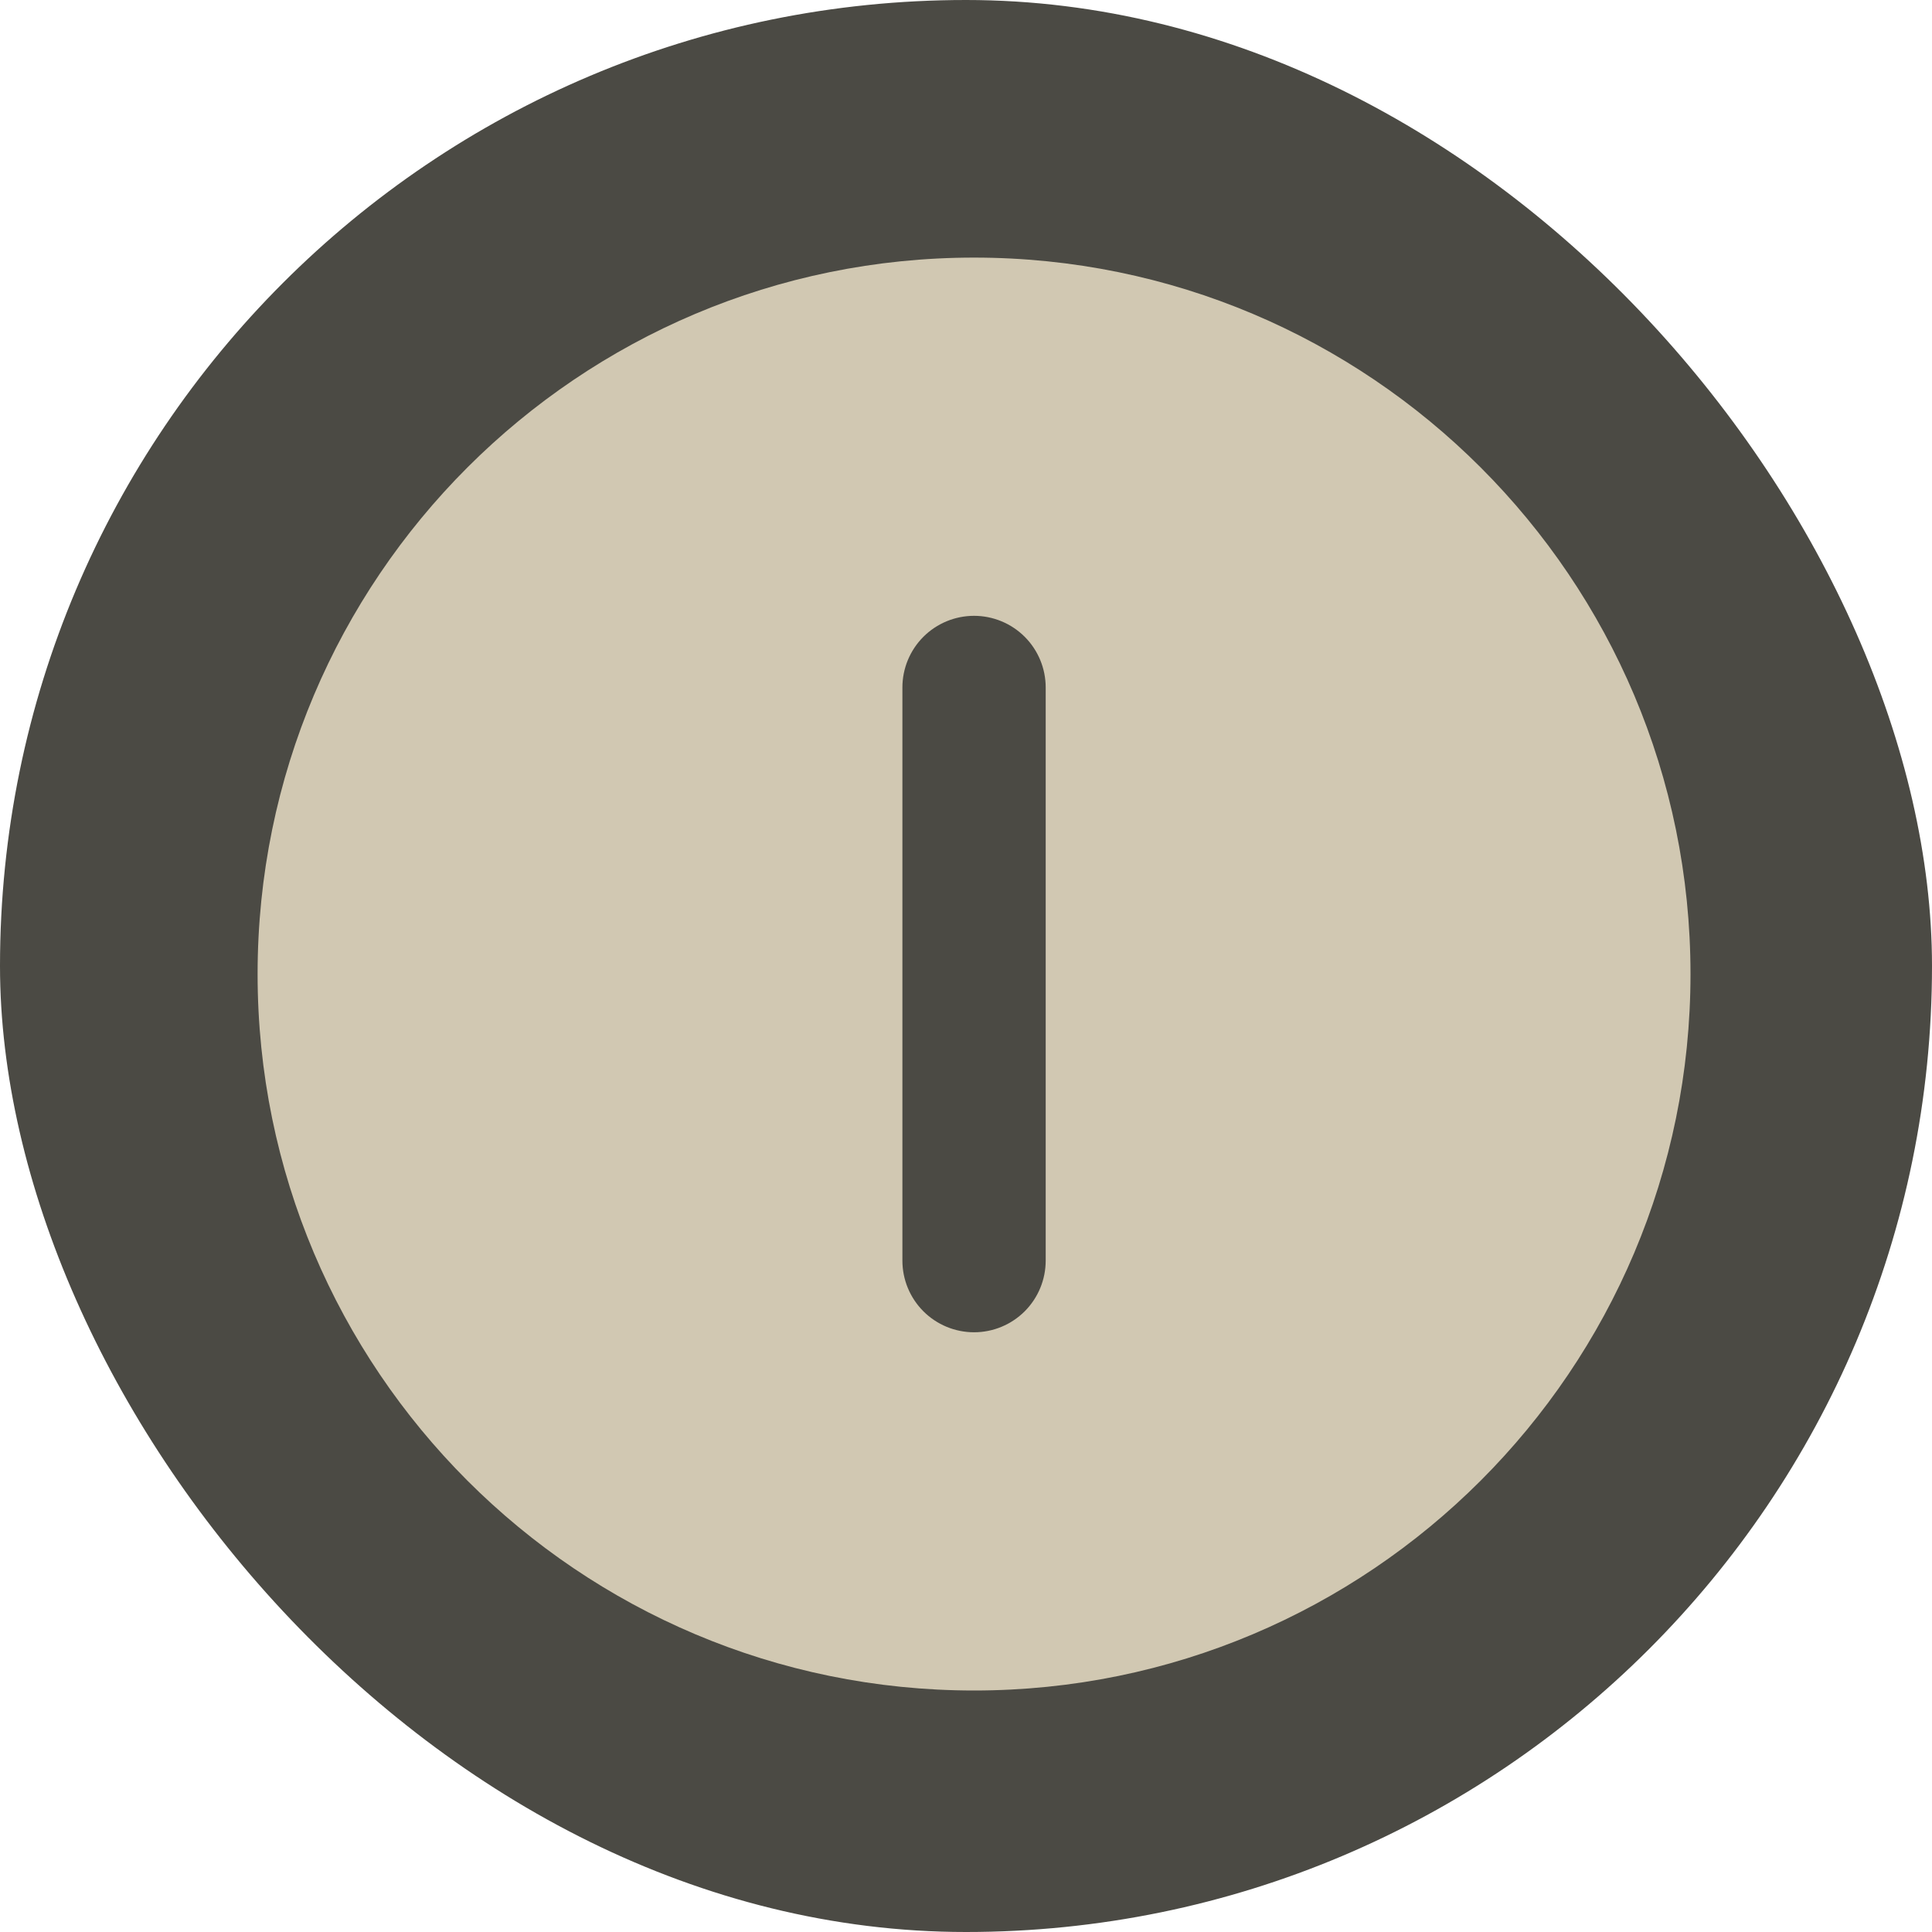 <svg width="120" height="120" viewBox="0 0 120 120" fill="none" xmlns="http://www.w3.org/2000/svg">
<rect width="120" height="120" rx="60" fill="#4B4A44"/>
<path d="M60.5 16C85.077 16 105 35.923 105 60.5C105 85.077 85.077 105 60.5 105C35.923 105 16 85.077 16 60.5C16 35.923 35.923 16 60.5 16ZM60.5 38.25C59.32 38.25 58.188 38.719 57.353 39.553C56.519 40.388 56.05 41.52 56.05 42.7V78.3C56.05 79.48 56.519 80.612 57.353 81.447C58.188 82.281 59.32 82.75 60.5 82.75C61.68 82.75 62.812 82.281 63.647 81.447C64.481 80.612 64.95 79.48 64.95 78.3V42.7C64.95 41.52 64.481 40.388 63.647 39.553C62.812 38.719 61.68 38.25 60.5 38.25Z" fill="#D1C8B2"/>
</svg>
